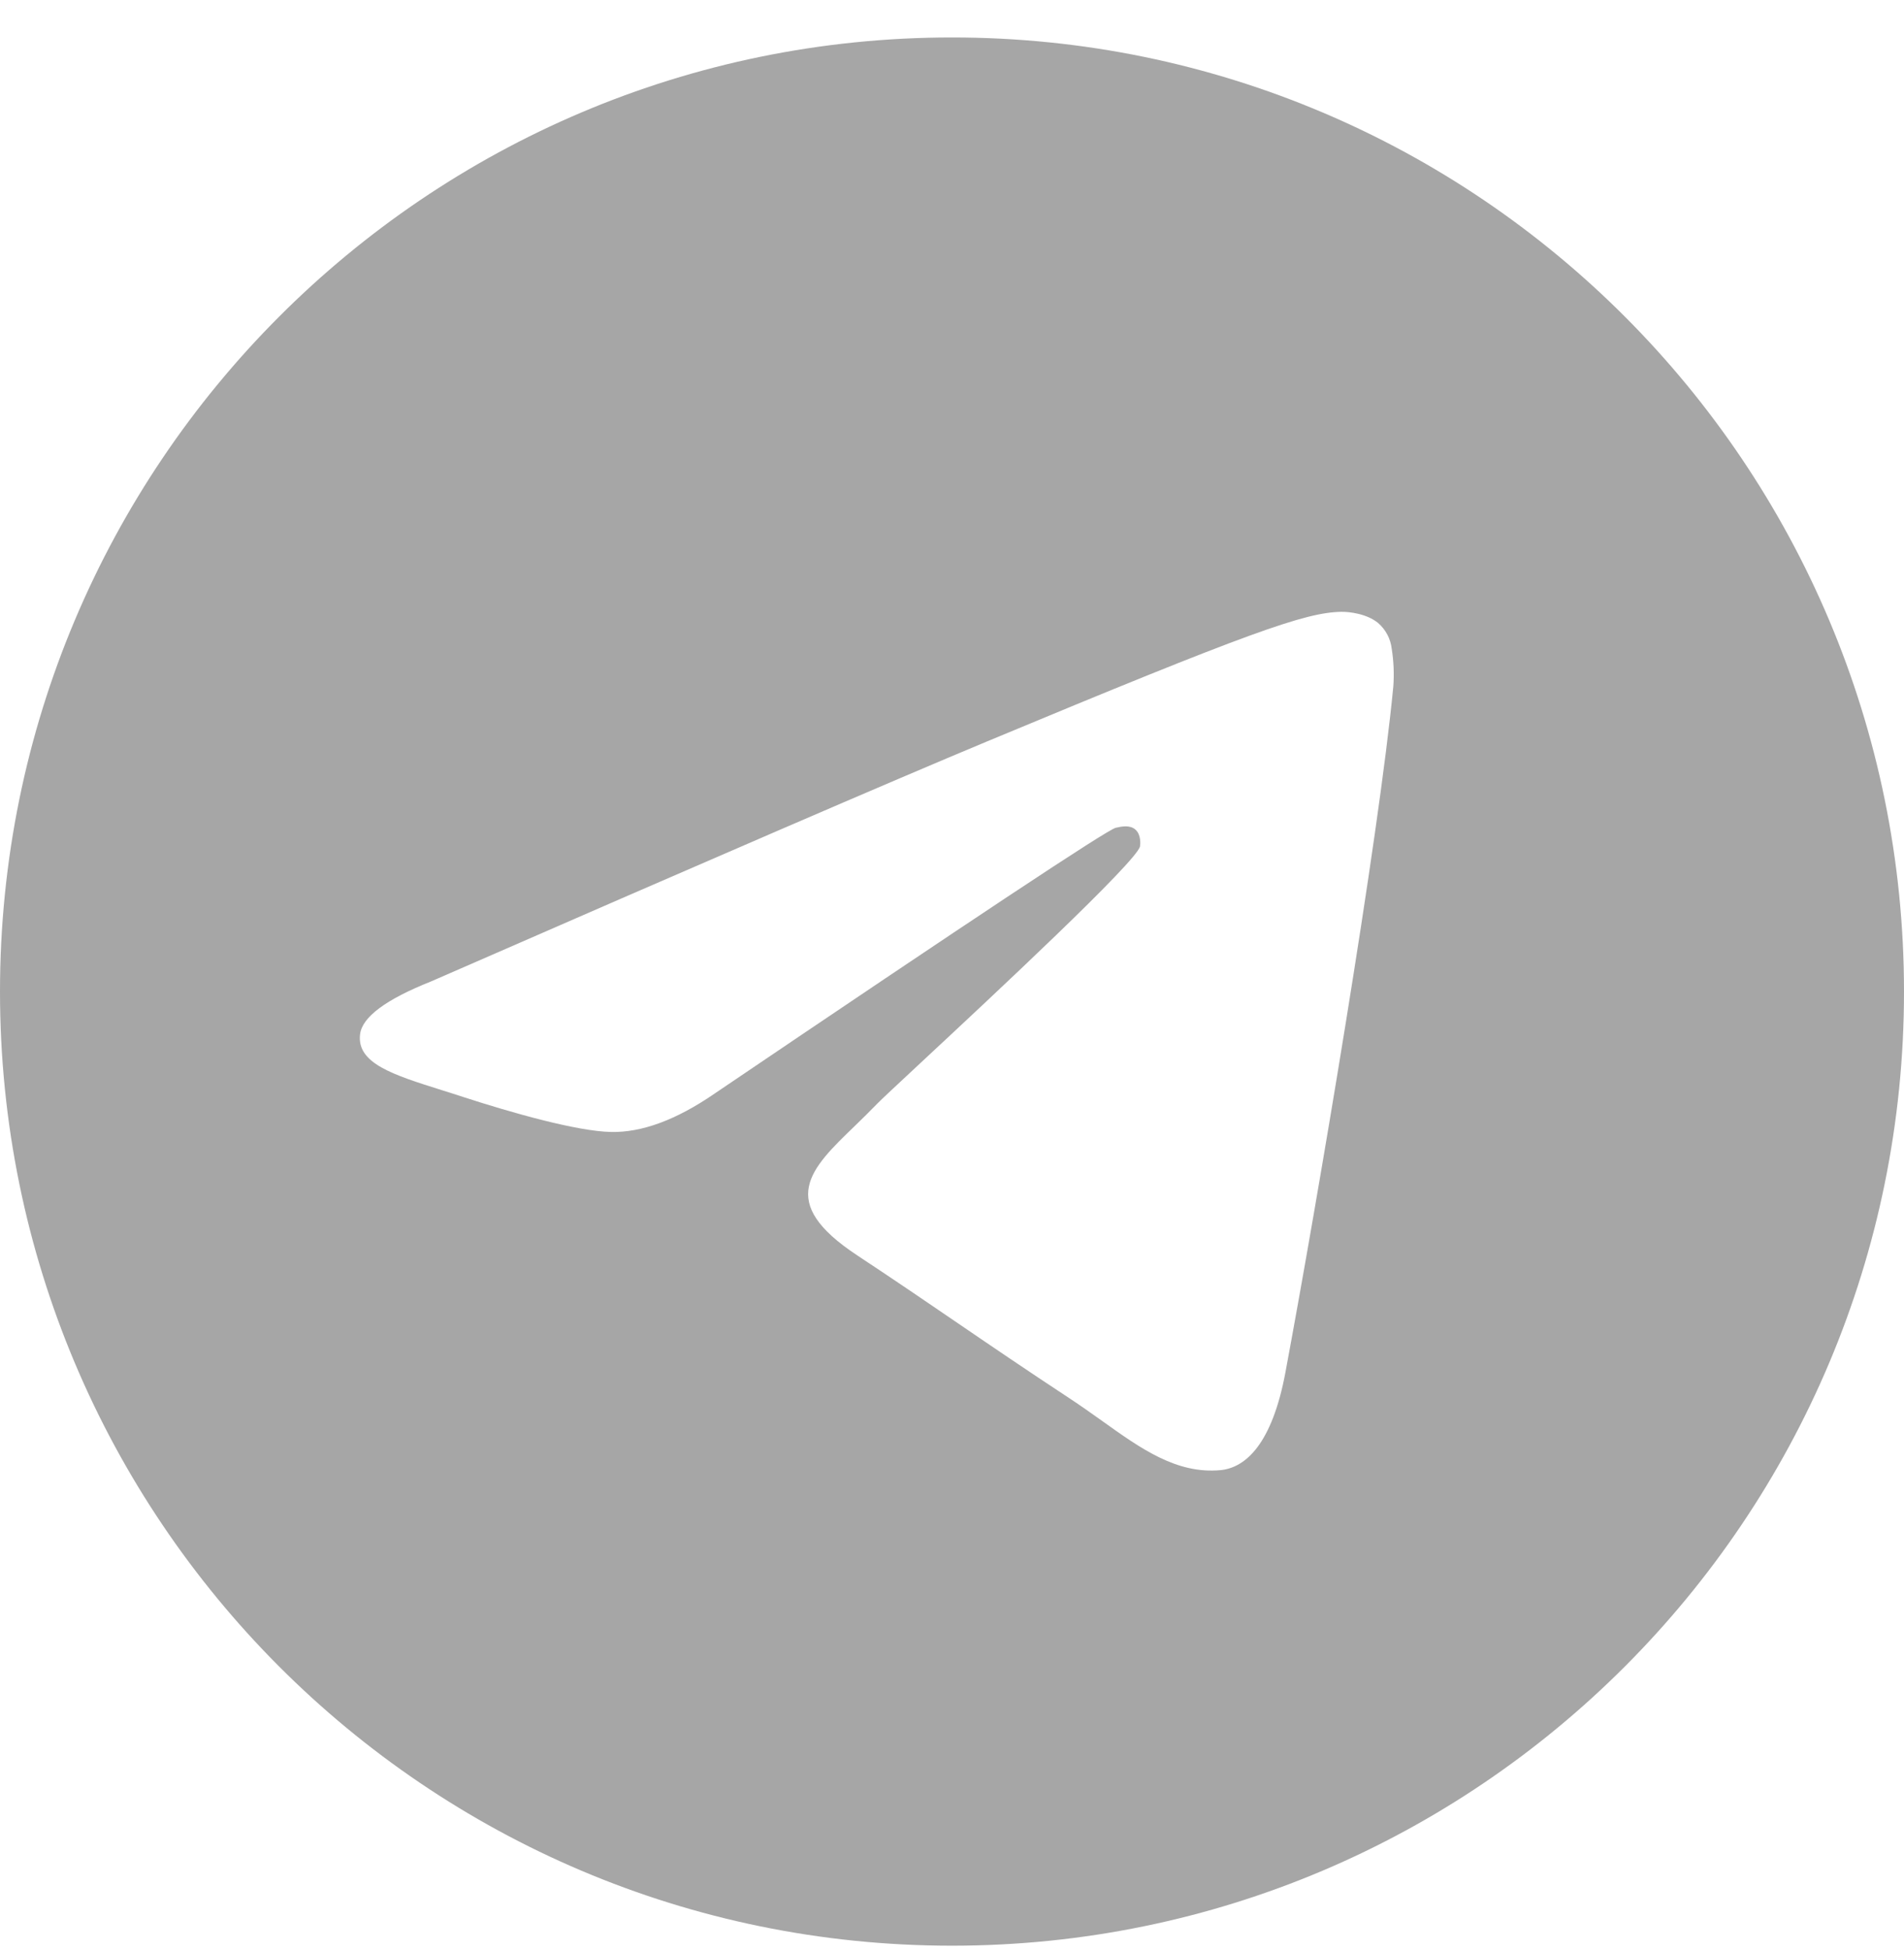 <svg width="42" height="43" viewBox="0 0 42 43" fill="none" xmlns="http://www.w3.org/2000/svg">
<path fill-rule="evenodd" clip-rule="evenodd" d="M42 21.87C42 33.491 32.597 42.913 21 42.913C9.403 42.913 0 33.491 0 21.87C0 10.248 9.403 0.826 21 0.826C32.597 0.826 42 10.248 42 21.87ZM21.753 16.361C19.71 17.212 15.627 18.974 9.506 21.647C8.512 22.043 7.99 22.431 7.943 22.81C7.863 23.451 8.664 23.704 9.753 24.046C9.902 24.093 10.056 24.141 10.213 24.193C11.286 24.542 12.728 24.951 13.477 24.966C14.158 24.981 14.917 24.7 15.755 24.125C21.474 20.255 24.427 18.299 24.612 18.257C24.743 18.227 24.925 18.189 25.048 18.299C25.17 18.408 25.158 18.615 25.146 18.671C25.065 19.009 21.926 21.936 20.298 23.451C19.791 23.923 19.432 24.258 19.358 24.335C19.194 24.505 19.026 24.668 18.865 24.825C17.867 25.785 17.122 26.508 18.907 27.686C19.765 28.253 20.451 28.721 21.135 29.188C21.882 29.698 22.628 30.206 23.593 30.841C23.838 31.003 24.073 31.169 24.302 31.332C25.172 31.955 25.954 32.512 26.92 32.425C27.48 32.372 28.061 31.844 28.355 30.268C29.05 26.54 30.419 18.466 30.735 15.137C30.755 14.861 30.743 14.584 30.7 14.31C30.675 14.089 30.567 13.885 30.399 13.74C30.149 13.535 29.761 13.491 29.585 13.494C28.796 13.508 27.585 13.931 21.753 16.361Z" fill="#A6A6A6"/>
</svg>
